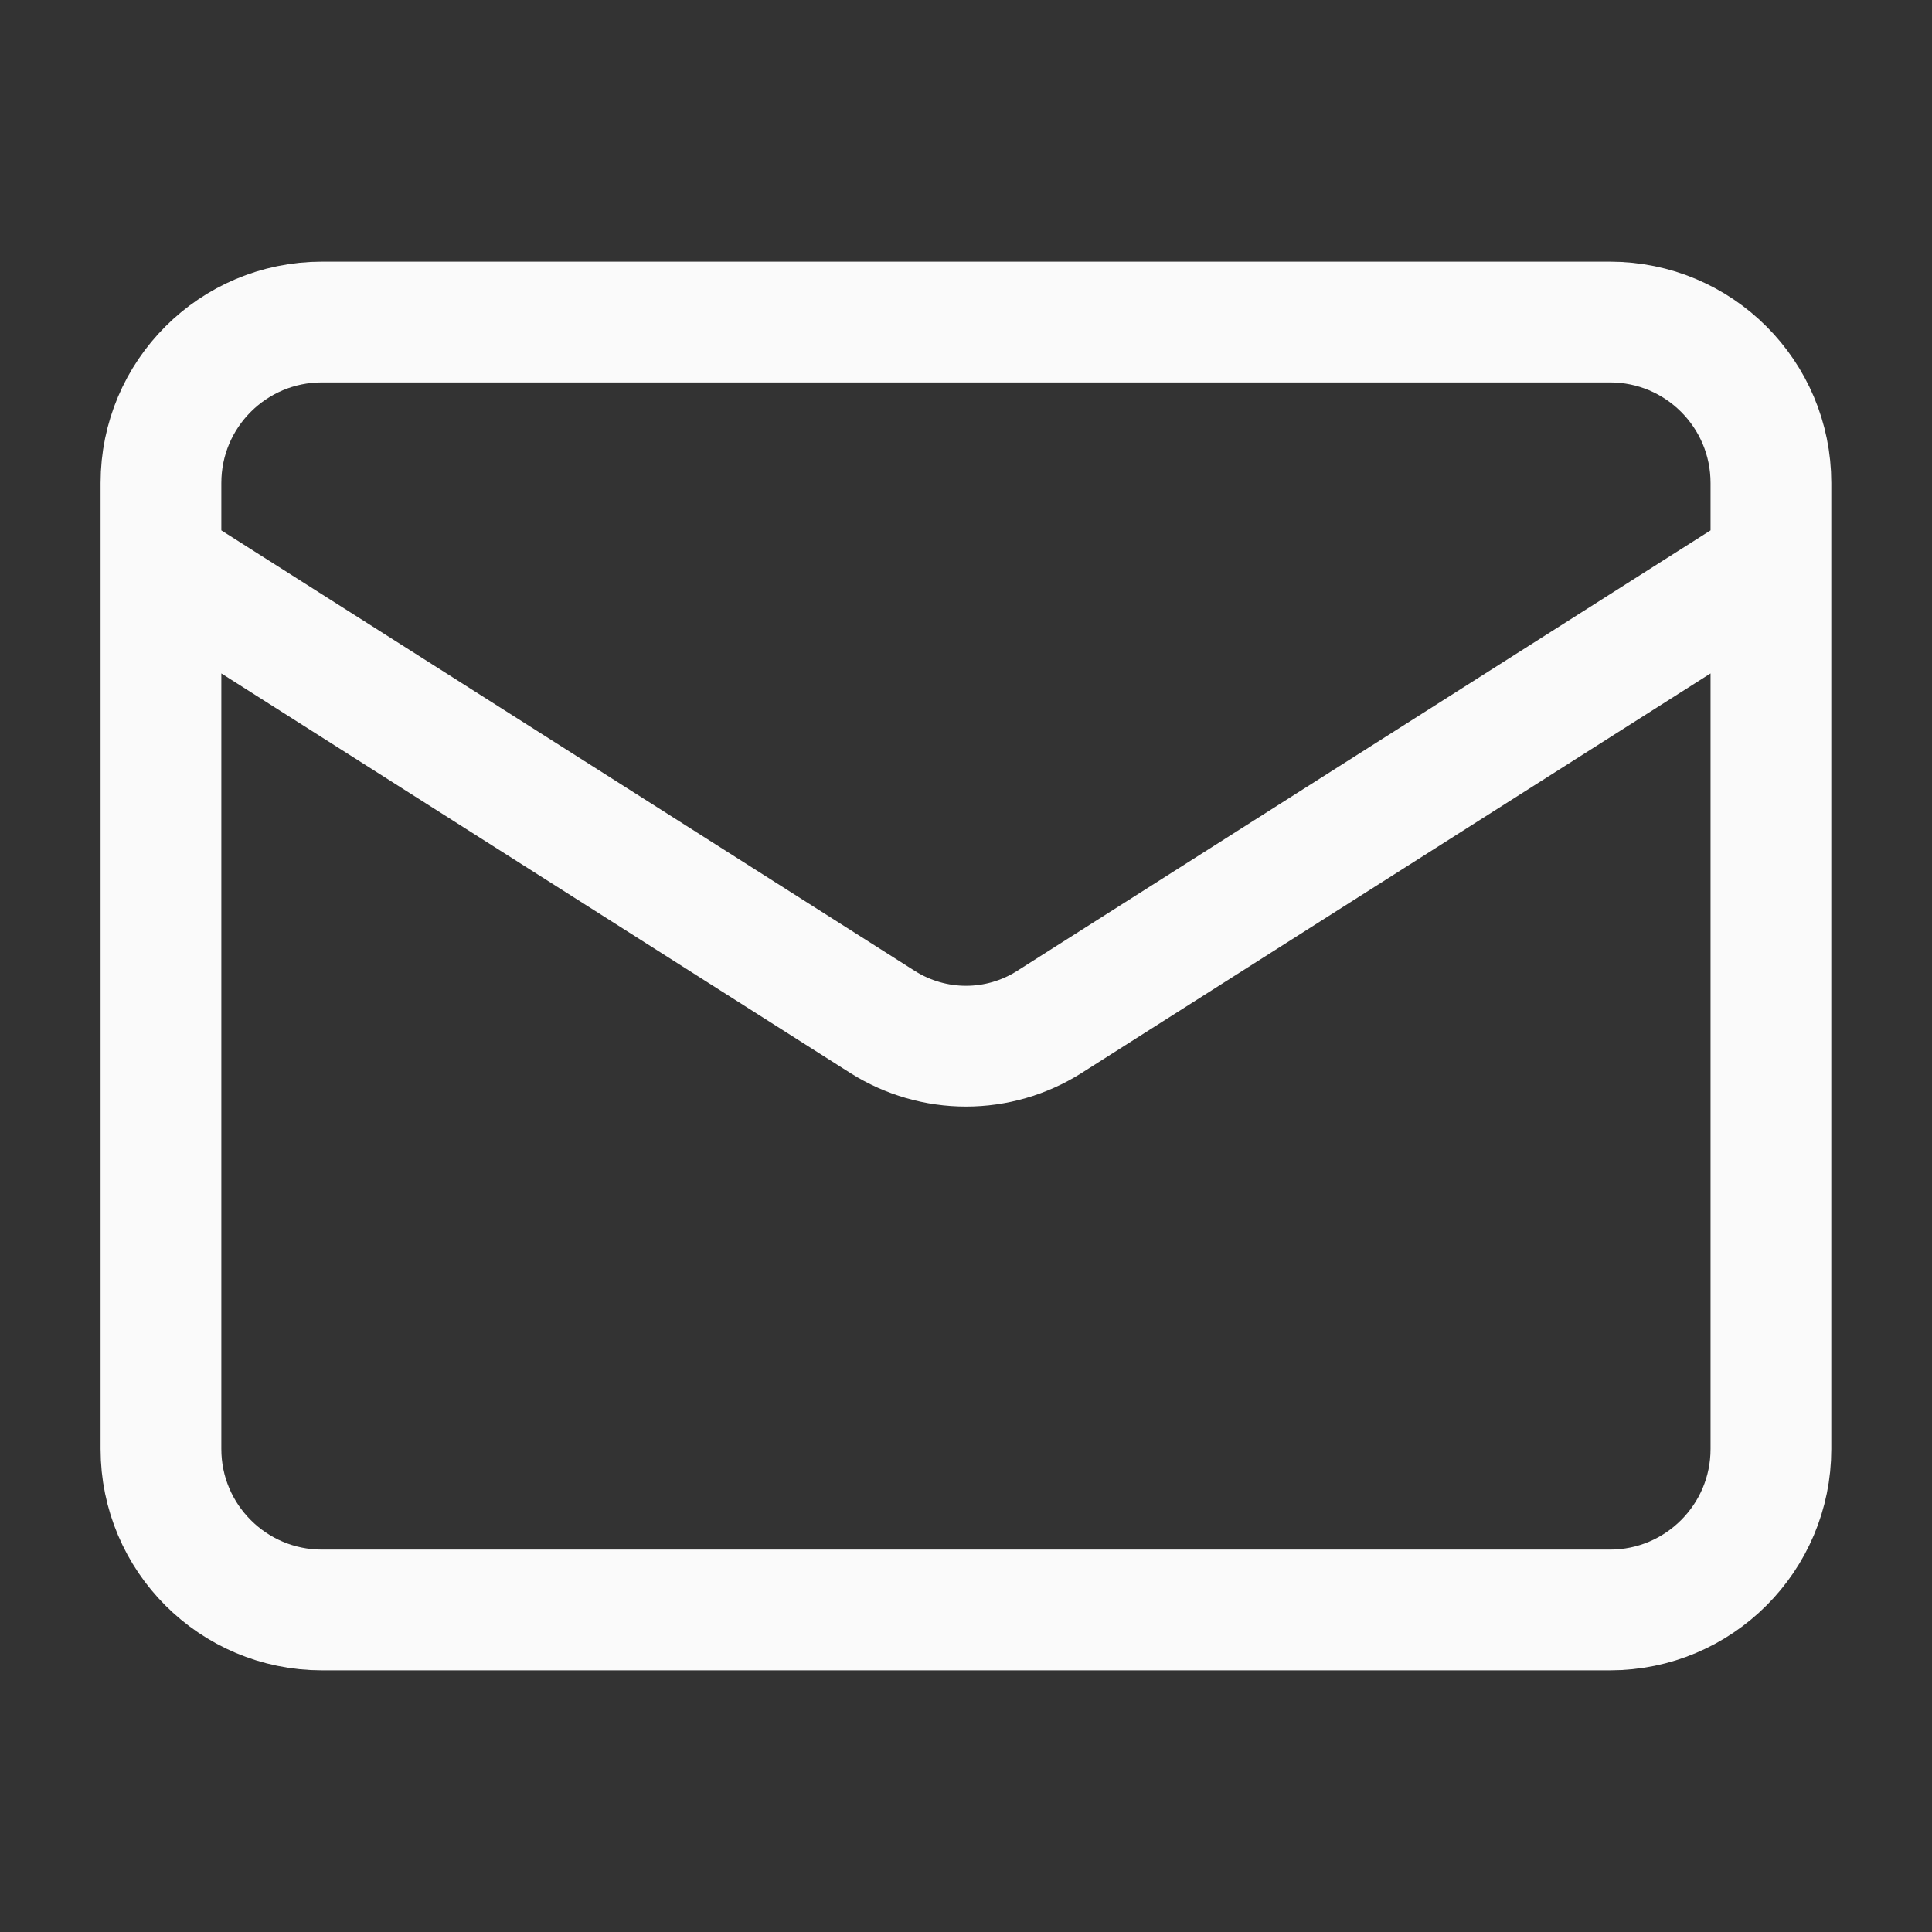 <svg width="16" height="16" viewBox="0 0 16 16" fill="none" xmlns="http://www.w3.org/2000/svg">
<rect x="0" y="0" width="16" height="16" fill="#333333" stroke="none"/>
<path d="M14.666 4.667L8.686 8.466C8.481 8.595 8.243 8.664 8 8.664C7.757 8.664 7.519 8.595 7.313 8.466L1.333 4.667M2.666 2.667H13.333C14.069 2.667 14.666 3.263 14.666 4V12C14.666 12.736 14.069 13.333 13.333 13.333H2.666C1.93 13.333 1.333 12.736 1.333 12V4C1.333 3.263 1.93 2.667 2.666 2.667Z" stroke="#FAFAFA" stroke-linecap="round" stroke-linejoin="round"/>
</svg>
